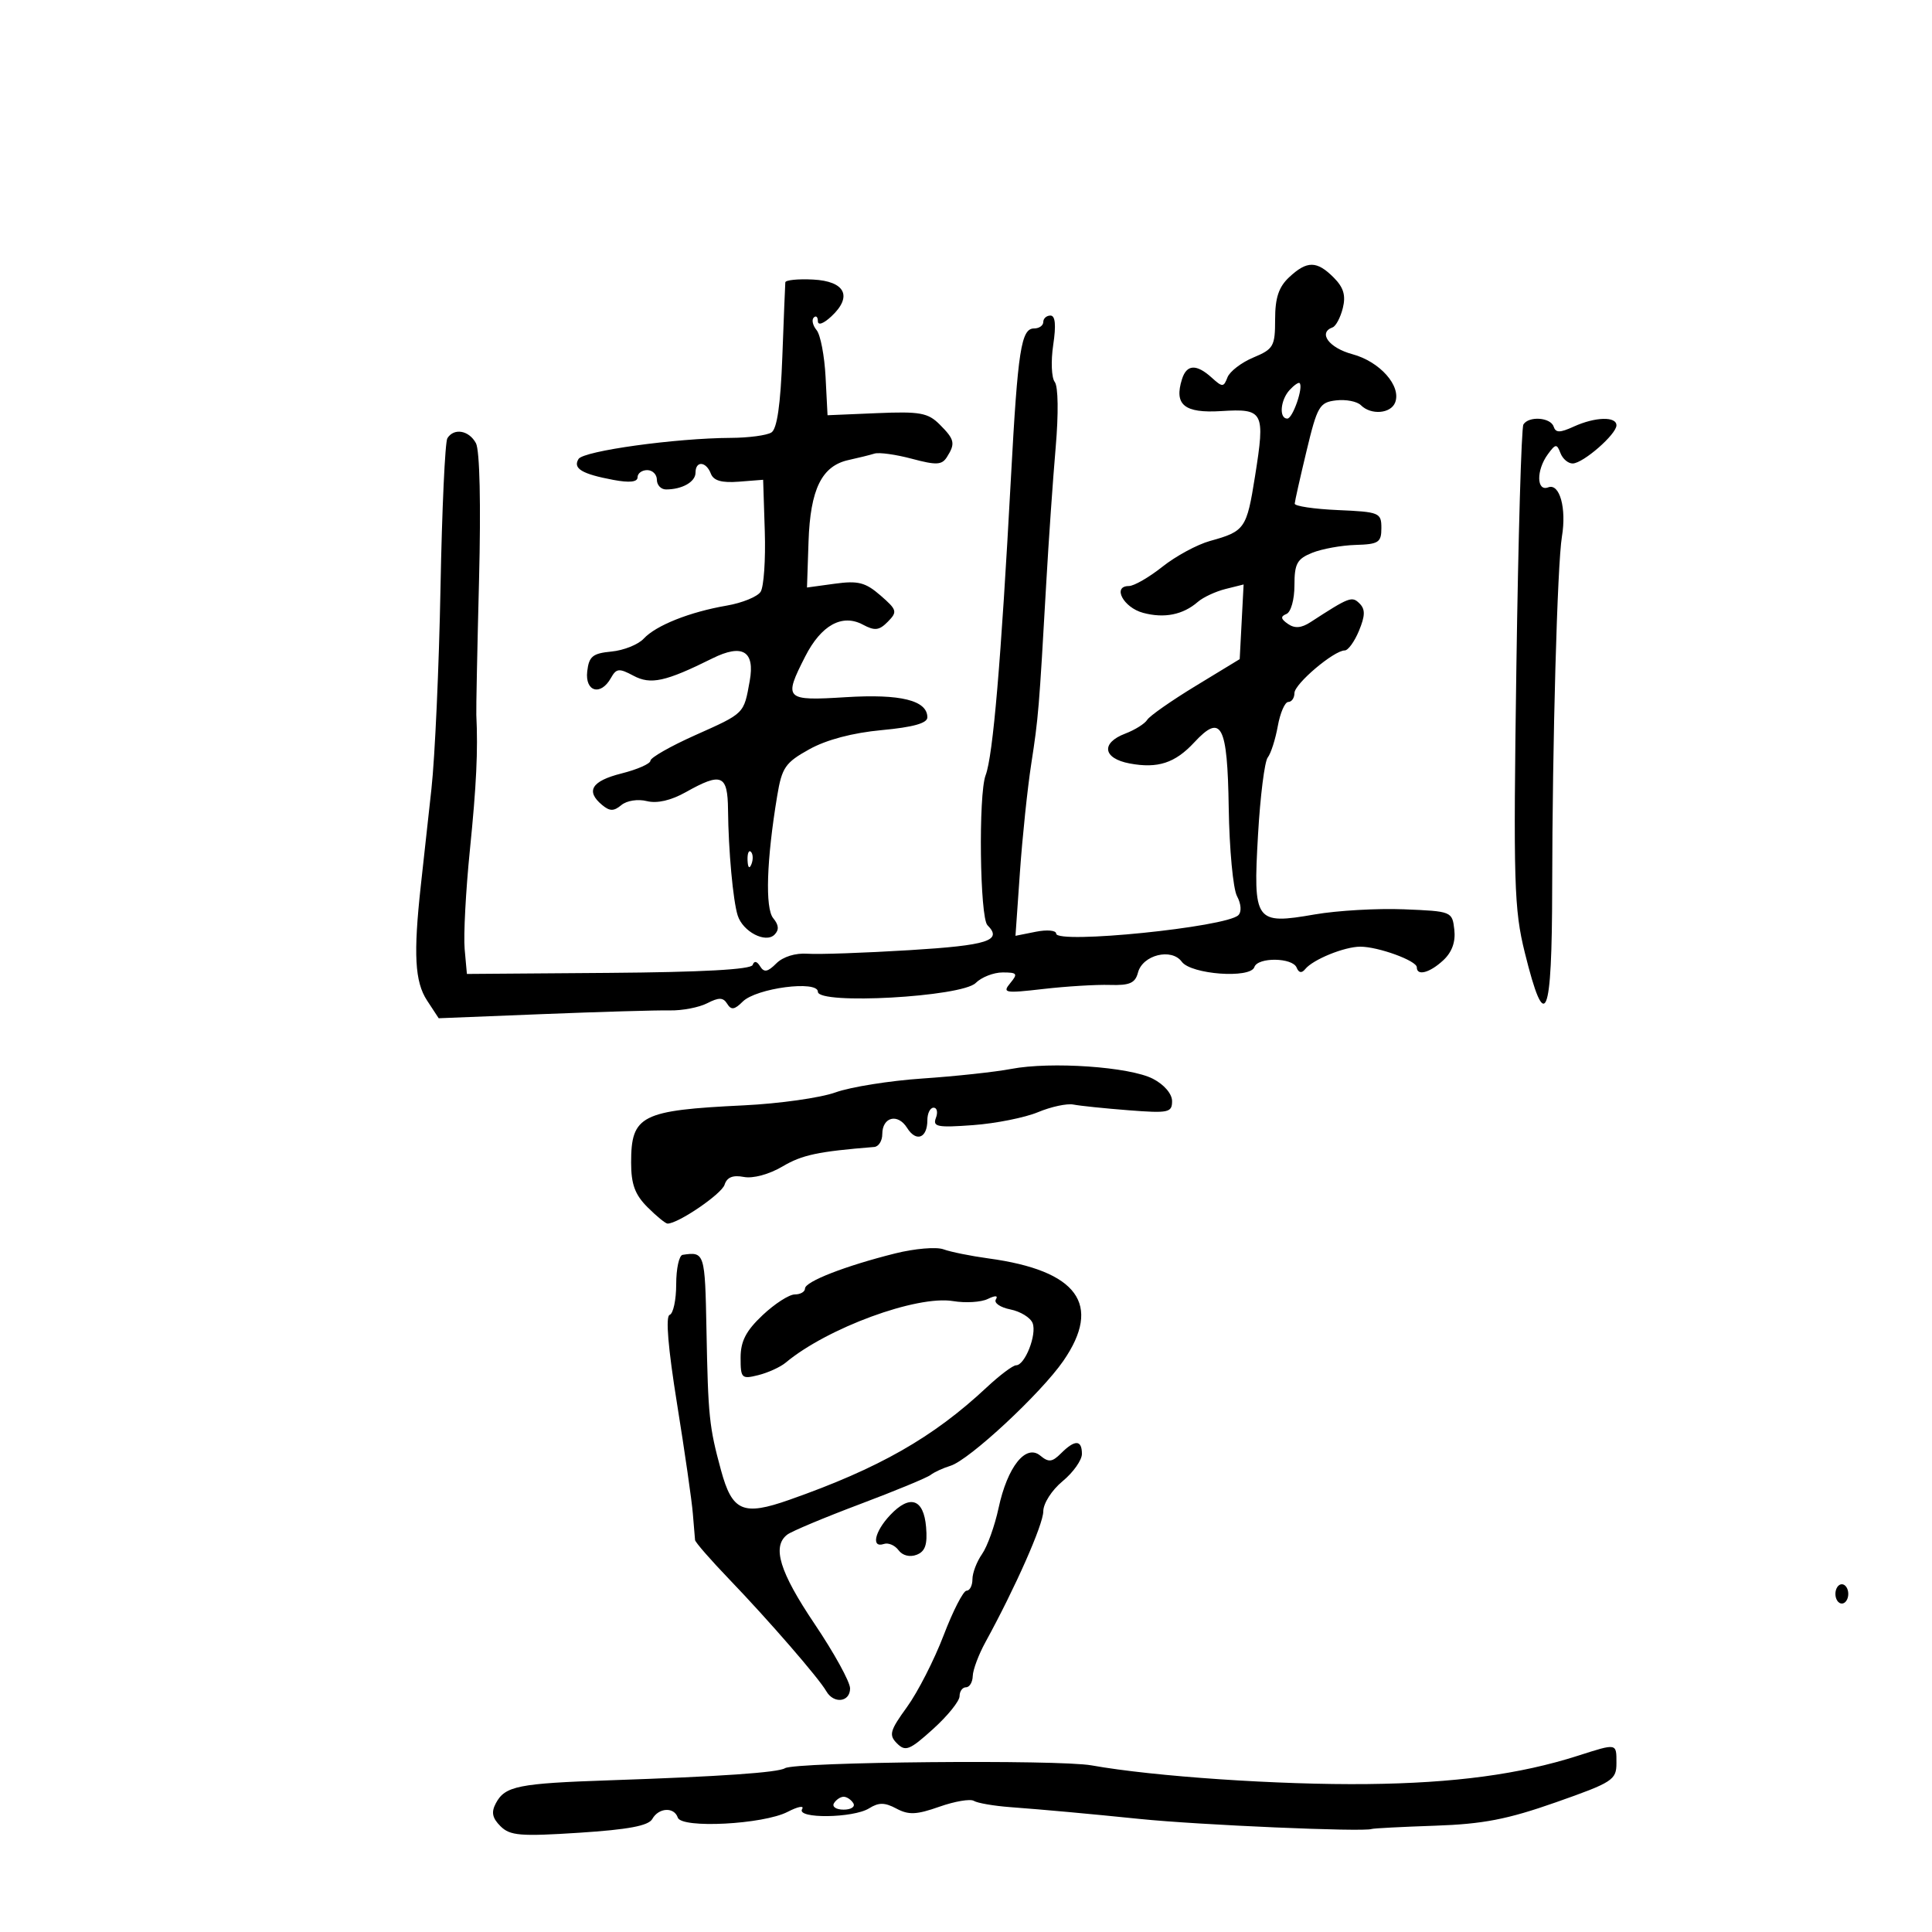 <svg xmlns="http://www.w3.org/2000/svg" width="300" height="300" viewBox="0 0 300 300" version="1.1">
	<path d="M 200.189 43.039 C 198.562 44.555, 198 46.236, 198 49.590 C 198 53.771, 197.752 54.206, 194.621 55.514 C 192.763 56.290, 190.954 57.679, 190.600 58.599 C 190.005 60.149, 189.825 60.152, 188.150 58.636 C 185.782 56.493, 184.272 56.566, 183.545 58.859 C 182.274 62.862, 183.902 64.192, 189.630 63.834 C 196.224 63.422, 196.477 63.908, 194.882 73.941 C 193.585 82.106, 193.312 82.498, 187.885 84.003 C 185.896 84.554, 182.572 86.354, 180.497 88.002 C 178.422 89.651, 176.079 91, 175.289 91 C 172.666 91, 174.441 94.340, 177.500 95.162 C 180.794 96.047, 183.690 95.467, 186 93.460 C 186.825 92.743, 188.762 91.841, 190.304 91.456 L 193.107 90.756 192.804 96.554 L 192.500 102.351 185.659 106.513 C 181.897 108.802, 178.513 111.170, 178.139 111.775 C 177.765 112.380, 176.231 113.342, 174.730 113.913 C 170.903 115.368, 171.257 117.770, 175.413 118.550 C 179.774 119.368, 182.464 118.491, 185.440 115.281 C 189.660 110.730, 190.595 112.505, 190.796 125.438 C 190.895 131.845, 191.473 138.016, 192.081 139.151 C 192.728 140.360, 192.816 141.584, 192.294 142.106 C 190.435 143.965, 164 146.640, 164 144.969 C 164 144.464, 162.579 144.334, 160.841 144.682 L 157.683 145.313 158.375 135.407 C 158.756 129.958, 159.547 122.398, 160.133 118.606 C 161.243 111.425, 161.347 110.170, 162.463 90.500 C 162.838 83.900, 163.495 74.450, 163.923 69.500 C 164.380 64.221, 164.321 60.009, 163.781 59.312 C 163.274 58.659, 163.167 56.072, 163.543 53.562 C 164.007 50.468, 163.869 49, 163.114 49 C 162.501 49, 162 49.450, 162 50 C 162 50.550, 161.361 51, 160.579 51 C 158.567 51, 158.051 54.309, 156.985 74.054 C 155.433 102.801, 154.195 117.357, 153.047 120.377 C 151.913 123.360, 152.146 142.479, 153.331 143.664 C 155.719 146.052, 153.399 146.796, 141.250 147.539 C 134.238 147.968, 127.099 148.218, 125.386 148.094 C 123.519 147.960, 121.581 148.562, 120.546 149.597 C 119.201 150.942, 118.644 151.042, 118.030 150.049 C 117.527 149.235, 117.108 149.159, 116.871 149.839 C 116.626 150.542, 109.025 150.960, 94.500 151.069 L 72.500 151.234 72.151 147.367 C 71.960 145.240, 72.325 138.325, 72.963 132 C 73.980 121.923, 74.235 116.557, 73.962 111 C 73.921 110.175, 74.112 100.758, 74.385 90.074 C 74.686 78.333, 74.496 69.927, 73.906 68.824 C 72.831 66.815, 70.484 66.407, 69.467 68.053 C 69.109 68.632, 68.629 79.094, 68.400 91.303 C 68.171 103.511, 67.538 117.550, 66.993 122.500 C 66.449 127.450, 65.707 134.200, 65.345 137.500 C 64.175 148.162, 64.407 152.447, 66.312 155.354 L 68.120 158.113 84.310 157.467 C 93.215 157.112, 102.075 156.855, 104 156.896 C 105.925 156.937, 108.542 156.436, 109.815 155.782 C 111.637 154.846, 112.298 154.865, 112.920 155.870 C 113.540 156.874, 114.056 156.801, 115.327 155.530 C 117.427 153.430, 127 152.176, 127 154 C 127 156.047, 149.341 154.802, 151.508 152.635 C 152.407 151.736, 154.291 151, 155.694 151 C 157.955 151, 158.089 151.189, 156.872 152.659 C 155.609 154.187, 156.015 154.259, 162 153.569 C 165.575 153.157, 170.226 152.874, 172.336 152.940 C 175.412 153.037, 176.277 152.657, 176.705 151.020 C 177.423 148.276, 181.916 147.165, 183.506 149.339 C 184.946 151.309, 194.170 151.989, 194.777 150.169 C 195.299 148.603, 200.699 148.670, 201.341 150.250 C 201.676 151.076, 202.128 151.154, 202.674 150.480 C 203.883 148.986, 208.765 147, 211.226 147 C 214.023 147, 220 149.181, 220 150.201 C 220 151.600, 222.016 151.063, 224.118 149.104 C 225.468 147.847, 226.043 146.248, 225.826 144.354 C 225.503 141.530, 225.422 141.497, 218 141.196 C 213.875 141.029, 207.646 141.387, 204.157 141.992 C 194.872 143.601, 194.570 143.177, 195.345 129.634 C 195.687 123.644, 196.366 118.239, 196.854 117.622 C 197.341 117.005, 198.043 114.813, 198.415 112.750 C 198.787 110.687, 199.520 109, 200.045 109 C 200.570 109, 201 108.378, 201 107.619 C 201 106.194, 207.131 101, 208.812 101 C 209.332 101, 210.327 99.625, 211.023 97.944 C 211.989 95.612, 212.012 94.612, 211.119 93.719 C 209.933 92.533, 209.541 92.682, 203.490 96.610 C 202.067 97.534, 201.046 97.613, 199.990 96.881 C 198.867 96.103, 198.808 95.723, 199.750 95.341 C 200.453 95.055, 201 93.108, 201 90.892 C 201 87.528, 201.403 86.788, 203.750 85.841 C 205.262 85.231, 208.300 84.679, 210.500 84.616 C 214.069 84.512, 214.500 84.231, 214.500 82 C 214.500 79.609, 214.204 79.487, 207.750 79.204 C 204.037 79.042, 201.019 78.592, 201.042 78.204 C 201.065 77.817, 201.894 74.125, 202.885 70 C 204.550 63.063, 204.894 62.475, 207.464 62.172 C 208.993 61.991, 210.729 62.329, 211.322 62.922 C 212.890 64.490, 215.970 64.241, 216.641 62.492 C 217.623 59.935, 214.268 56.149, 210.003 55.001 C 206.362 54.020, 204.621 51.663, 206.926 50.833 C 207.435 50.650, 208.149 49.301, 208.513 47.837 C 209.001 45.867, 208.630 44.630, 207.087 43.087 C 204.470 40.470, 202.957 40.460, 200.189 43.039 M 121.943 43.845 C 121.911 44.205, 121.703 49.413, 121.479 55.419 C 121.202 62.847, 120.661 66.598, 119.786 67.153 C 119.079 67.602, 116.250 67.980, 113.500 67.993 C 104.912 68.033, 90.609 70.014, 89.833 71.271 C 88.923 72.743, 90.356 73.603, 95.250 74.520 C 97.755 74.989, 99 74.854, 99 74.111 C 99 73.500, 99.675 73, 100.500 73 C 101.325 73, 102 73.675, 102 74.500 C 102 75.325, 102.638 76, 103.418 76 C 105.931 76, 108 74.823, 108 73.393 C 108 71.516, 109.640 71.621, 110.379 73.545 C 110.799 74.641, 112.066 75.004, 114.736 74.795 L 118.500 74.500 118.756 82.500 C 118.896 86.900, 118.605 91.127, 118.108 91.893 C 117.612 92.659, 115.247 93.623, 112.853 94.036 C 107.091 95.028, 101.861 97.110, 99.951 99.172 C 99.098 100.091, 96.848 100.991, 94.951 101.172 C 92.028 101.450, 91.452 101.921, 91.184 104.250 C 90.819 107.421, 93.278 108.112, 94.861 105.283 C 95.706 103.774, 96.128 103.731, 98.361 104.925 C 101.041 106.360, 103.331 105.858, 110.619 102.236 C 115.291 99.915, 117.253 101.100, 116.416 105.737 C 115.486 110.894, 115.675 110.706, 107.915 114.176 C 104.112 115.876, 101 117.651, 101 118.119 C 101 118.588, 98.975 119.481, 96.500 120.104 C 91.855 121.274, 90.896 122.839, 93.500 125 C 94.690 125.988, 95.307 125.990, 96.487 125.011 C 97.328 124.313, 99.047 124.046, 100.443 124.396 C 102.028 124.794, 104.189 124.298, 106.486 123.008 C 112.046 119.885, 112.993 120.280, 113.047 125.750 C 113.110 132.073, 113.824 139.871, 114.549 142.155 C 115.348 144.671, 118.885 146.515, 120.265 145.135 C 120.999 144.401, 120.940 143.633, 120.070 142.585 C 118.786 141.038, 119.028 133.538, 120.683 123.581 C 121.415 119.174, 121.935 118.420, 125.672 116.345 C 128.337 114.865, 132.401 113.791, 136.922 113.371 C 141.789 112.918, 144 112.300, 144 111.392 C 144 108.753, 139.848 107.728, 131.323 108.259 C 121.875 108.849, 121.631 108.603, 125.041 101.920 C 127.519 97.063, 130.772 95.272, 133.990 96.995 C 135.840 97.985, 136.519 97.904, 137.867 96.535 C 139.380 94.996, 139.296 94.697, 136.721 92.460 C 134.385 90.431, 133.254 90.141, 129.626 90.638 L 125.309 91.229 125.548 84.101 C 125.821 75.965, 127.597 72.345, 131.763 71.432 C 133.268 71.103, 135.082 70.652, 135.792 70.432 C 136.503 70.211, 139.115 70.573, 141.596 71.237 C 145.400 72.254, 146.254 72.213, 147.039 70.972 C 148.379 68.853, 148.243 68.243, 145.915 65.915 C 144.096 64.096, 142.854 63.872, 136.165 64.154 L 128.500 64.478 128.194 58.524 C 128.025 55.249, 127.399 51.980, 126.801 51.260 C 126.204 50.541, 126.004 49.663, 126.357 49.309 C 126.711 48.956, 127 49.209, 127 49.872 C 127 50.576, 127.870 50.268, 129.091 49.130 C 132.421 46.028, 131.247 43.665, 126.248 43.408 C 123.912 43.288, 121.974 43.484, 121.943 43.845 M 200.250 60.559 C 198.808 62.124, 198.576 65, 199.892 65 C 200.735 65, 202.435 60.082, 201.799 59.483 C 201.634 59.328, 200.938 59.812, 200.250 60.559 M 236.554 65.913 C 236.243 66.416, 235.751 83.403, 235.461 103.663 C 234.981 137.177, 235.099 141.171, 236.774 147.936 C 239.961 160.806, 240.997 158.340, 241.022 137.833 C 241.049 115.346, 241.819 87.610, 242.536 83.310 C 243.269 78.913, 242.177 74.995, 240.408 75.674 C 238.578 76.376, 238.533 73.021, 240.339 70.551 C 241.549 68.896, 241.739 68.878, 242.308 70.360 C 242.654 71.262, 243.514 71.986, 244.219 71.968 C 245.852 71.928, 251 67.433, 251 66.048 C 251 64.630, 247.697 64.725, 244.376 66.238 C 242.216 67.223, 241.574 67.223, 241.246 66.238 C 240.767 64.802, 237.385 64.568, 236.554 65.913 M 116.079 133.583 C 116.127 134.748, 116.364 134.985, 116.683 134.188 C 116.972 133.466, 116.936 132.603, 116.604 132.271 C 116.272 131.939, 116.036 132.529, 116.079 133.583 M 157 165.985 C 154.525 166.458, 148.333 167.126, 143.239 167.470 C 138.146 167.815, 132.071 168.785, 129.739 169.626 C 127.408 170.467, 121 171.373, 115.500 171.638 C 99.536 172.407, 98 173.187, 98 180.526 C 98 183.889, 98.593 185.502, 100.545 187.455 C 101.945 188.855, 103.347 190, 103.659 190 C 105.317 190, 112.053 185.407, 112.511 183.965 C 112.881 182.801, 113.797 182.430, 115.499 182.755 C 116.940 183.031, 119.427 182.356, 121.519 181.121 C 124.565 179.324, 127.011 178.805, 135.750 178.101 C 136.438 178.045, 137 177.148, 137 176.107 C 137 173.435, 139.412 172.829, 140.854 175.139 C 142.266 177.399, 144 176.739, 144 173.941 C 144 172.873, 144.436 172, 144.969 172 C 145.501 172, 145.663 172.716, 145.327 173.590 C 144.797 174.970, 145.563 175.118, 151.108 174.708 C 154.624 174.449, 159.159 173.543, 161.187 172.695 C 163.215 171.848, 165.690 171.317, 166.687 171.516 C 167.684 171.714, 171.537 172.113, 175.250 172.401 C 181.440 172.881, 182 172.764, 182 170.988 C 182 169.852, 180.772 168.416, 179.030 167.515 C 175.431 165.654, 163.183 164.803, 157 165.985 M 139 194.631 C 131.257 196.567, 125 199.003, 125 200.083 C 125 200.587, 124.286 201, 123.414 201 C 122.541 201, 120.291 202.449, 118.414 204.220 C 115.834 206.653, 115 208.268, 115 210.828 C 115 214.025, 115.156 214.178, 117.750 213.530 C 119.263 213.153, 121.175 212.280, 122 211.591 C 128.439 206.213, 142.361 201.095, 148 202.034 C 149.925 202.354, 152.342 202.208, 153.371 201.708 C 154.564 201.129, 155.022 201.155, 154.637 201.778 C 154.304 202.316, 155.318 203.014, 156.890 203.328 C 158.462 203.642, 160.017 204.602, 160.347 205.462 C 161.025 207.228, 159.152 212, 157.781 212 C 157.287 212, 155.222 213.553, 153.191 215.451 C 144.891 223.212, 136.475 228.004, 122.556 232.896 C 115.364 235.424, 113.698 234.699, 111.953 228.283 C 110.119 221.539, 109.957 219.974, 109.700 206.500 C 109.472 194.521, 109.414 194.338, 106 194.850 C 105.450 194.933, 105 196.988, 105 199.417 C 105 201.846, 104.542 203.986, 103.981 204.173 C 103.325 204.392, 103.737 209.322, 105.135 218.006 C 106.330 225.428, 107.431 233.075, 107.581 235 C 107.732 236.925, 107.888 238.788, 107.928 239.140 C 107.967 239.492, 110.362 242.238, 113.250 245.243 C 119.367 251.609, 127.150 260.584, 128.300 262.599 C 129.452 264.617, 132 264.324, 132 262.173 C 132 261.169, 129.525 256.671, 126.500 252.178 C 121.048 244.080, 119.839 240.129, 122.250 238.293 C 122.938 237.769, 128 235.646, 133.500 233.576 C 139 231.506, 143.950 229.460, 144.500 229.029 C 145.050 228.597, 146.442 227.957, 147.593 227.605 C 150.497 226.717, 161.626 216.373, 165.115 211.320 C 171.174 202.542, 167.342 197.293, 153.500 195.408 C 150.750 195.034, 147.600 194.396, 146.500 193.992 C 145.400 193.587, 142.025 193.875, 139 194.631 M 164.764 225.664 C 163.382 227.046, 162.835 227.108, 161.535 226.029 C 159.290 224.166, 156.432 227.758, 155.057 234.171 C 154.465 236.932, 153.310 240.147, 152.490 241.317 C 151.671 242.488, 151 244.245, 151 245.223 C 151 246.200, 150.589 247, 150.087 247 C 149.586 247, 147.982 250.122, 146.524 253.938 C 145.066 257.754, 142.509 262.758, 140.843 265.059 C 138.168 268.751, 137.986 269.415, 139.292 270.721 C 140.599 272.027, 141.254 271.765, 144.886 268.484 C 147.149 266.440, 149 264.145, 149 263.384 C 149 262.623, 149.450 262, 150 262 C 150.550 262, 151.022 261.212, 151.048 260.250 C 151.074 259.288, 151.959 256.925, 153.014 255 C 157.661 246.522, 162 236.712, 162 234.684 C 162 233.450, 163.322 231.386, 165 230 C 166.650 228.637, 168 226.730, 168 225.761 C 168 223.553, 166.909 223.520, 164.764 225.664 M 138.206 235.281 C 135.804 237.837, 135.251 240.419, 137.250 239.746 C 137.938 239.514, 138.962 239.951, 139.526 240.717 C 140.137 241.545, 141.272 241.833, 142.329 241.427 C 143.667 240.914, 144.031 239.852, 143.803 237.131 C 143.433 232.715, 141.284 232.004, 138.206 235.281 M 285 247.500 C 285 248.325, 285.450 249, 286 249 C 286.550 249, 287 248.325, 287 247.500 C 287 246.675, 286.550 246, 286 246 C 285.450 246, 285 246.675, 285 247.500 M 245 272.636 C 235.986 275.518, 225.841 276.881, 212.317 277.029 C 198.649 277.178, 179.179 275.859, 169.500 274.128 C 164.320 273.201, 123.492 273.578, 121.891 274.567 C 120.796 275.244, 111.848 275.861, 94.737 276.441 C 80.450 276.925, 78.429 277.331, 77.001 279.998 C 76.255 281.393, 76.432 282.289, 77.707 283.565 C 79.190 285.048, 80.774 285.180, 89.942 284.587 C 97.568 284.094, 100.697 283.505, 101.286 282.453 C 102.279 280.678, 104.682 280.546, 105.245 282.235 C 105.820 283.959, 118.529 283.295, 122.302 281.344 C 123.907 280.514, 124.919 280.322, 124.551 280.917 C 123.612 282.436, 132.492 282.334, 134.952 280.798 C 136.457 279.858, 137.383 279.867, 139.198 280.838 C 141.091 281.852, 142.321 281.798, 145.866 280.547 C 148.257 279.704, 150.668 279.295, 151.224 279.639 C 151.780 279.982, 154.320 280.420, 156.868 280.611 C 162.197 281.010, 169.122 281.642, 177 282.447 C 186.171 283.384, 211.726 284.489, 213 284.003 C 213.275 283.898, 217.701 283.669, 222.836 283.494 C 230.291 283.239, 234.068 282.508, 241.586 279.866 C 250.418 276.761, 251 276.385, 251 273.778 C 251 270.650, 251.134 270.675, 245 272.636 M 129.500 280 C 129.160 280.550, 129.835 281, 131 281 C 132.165 281, 132.840 280.550, 132.500 280 C 132.160 279.450, 131.485 279, 131 279 C 130.515 279, 129.840 279.450, 129.500 280" stroke="none" fill="black" fill-rule="evenodd"/>
</svg>